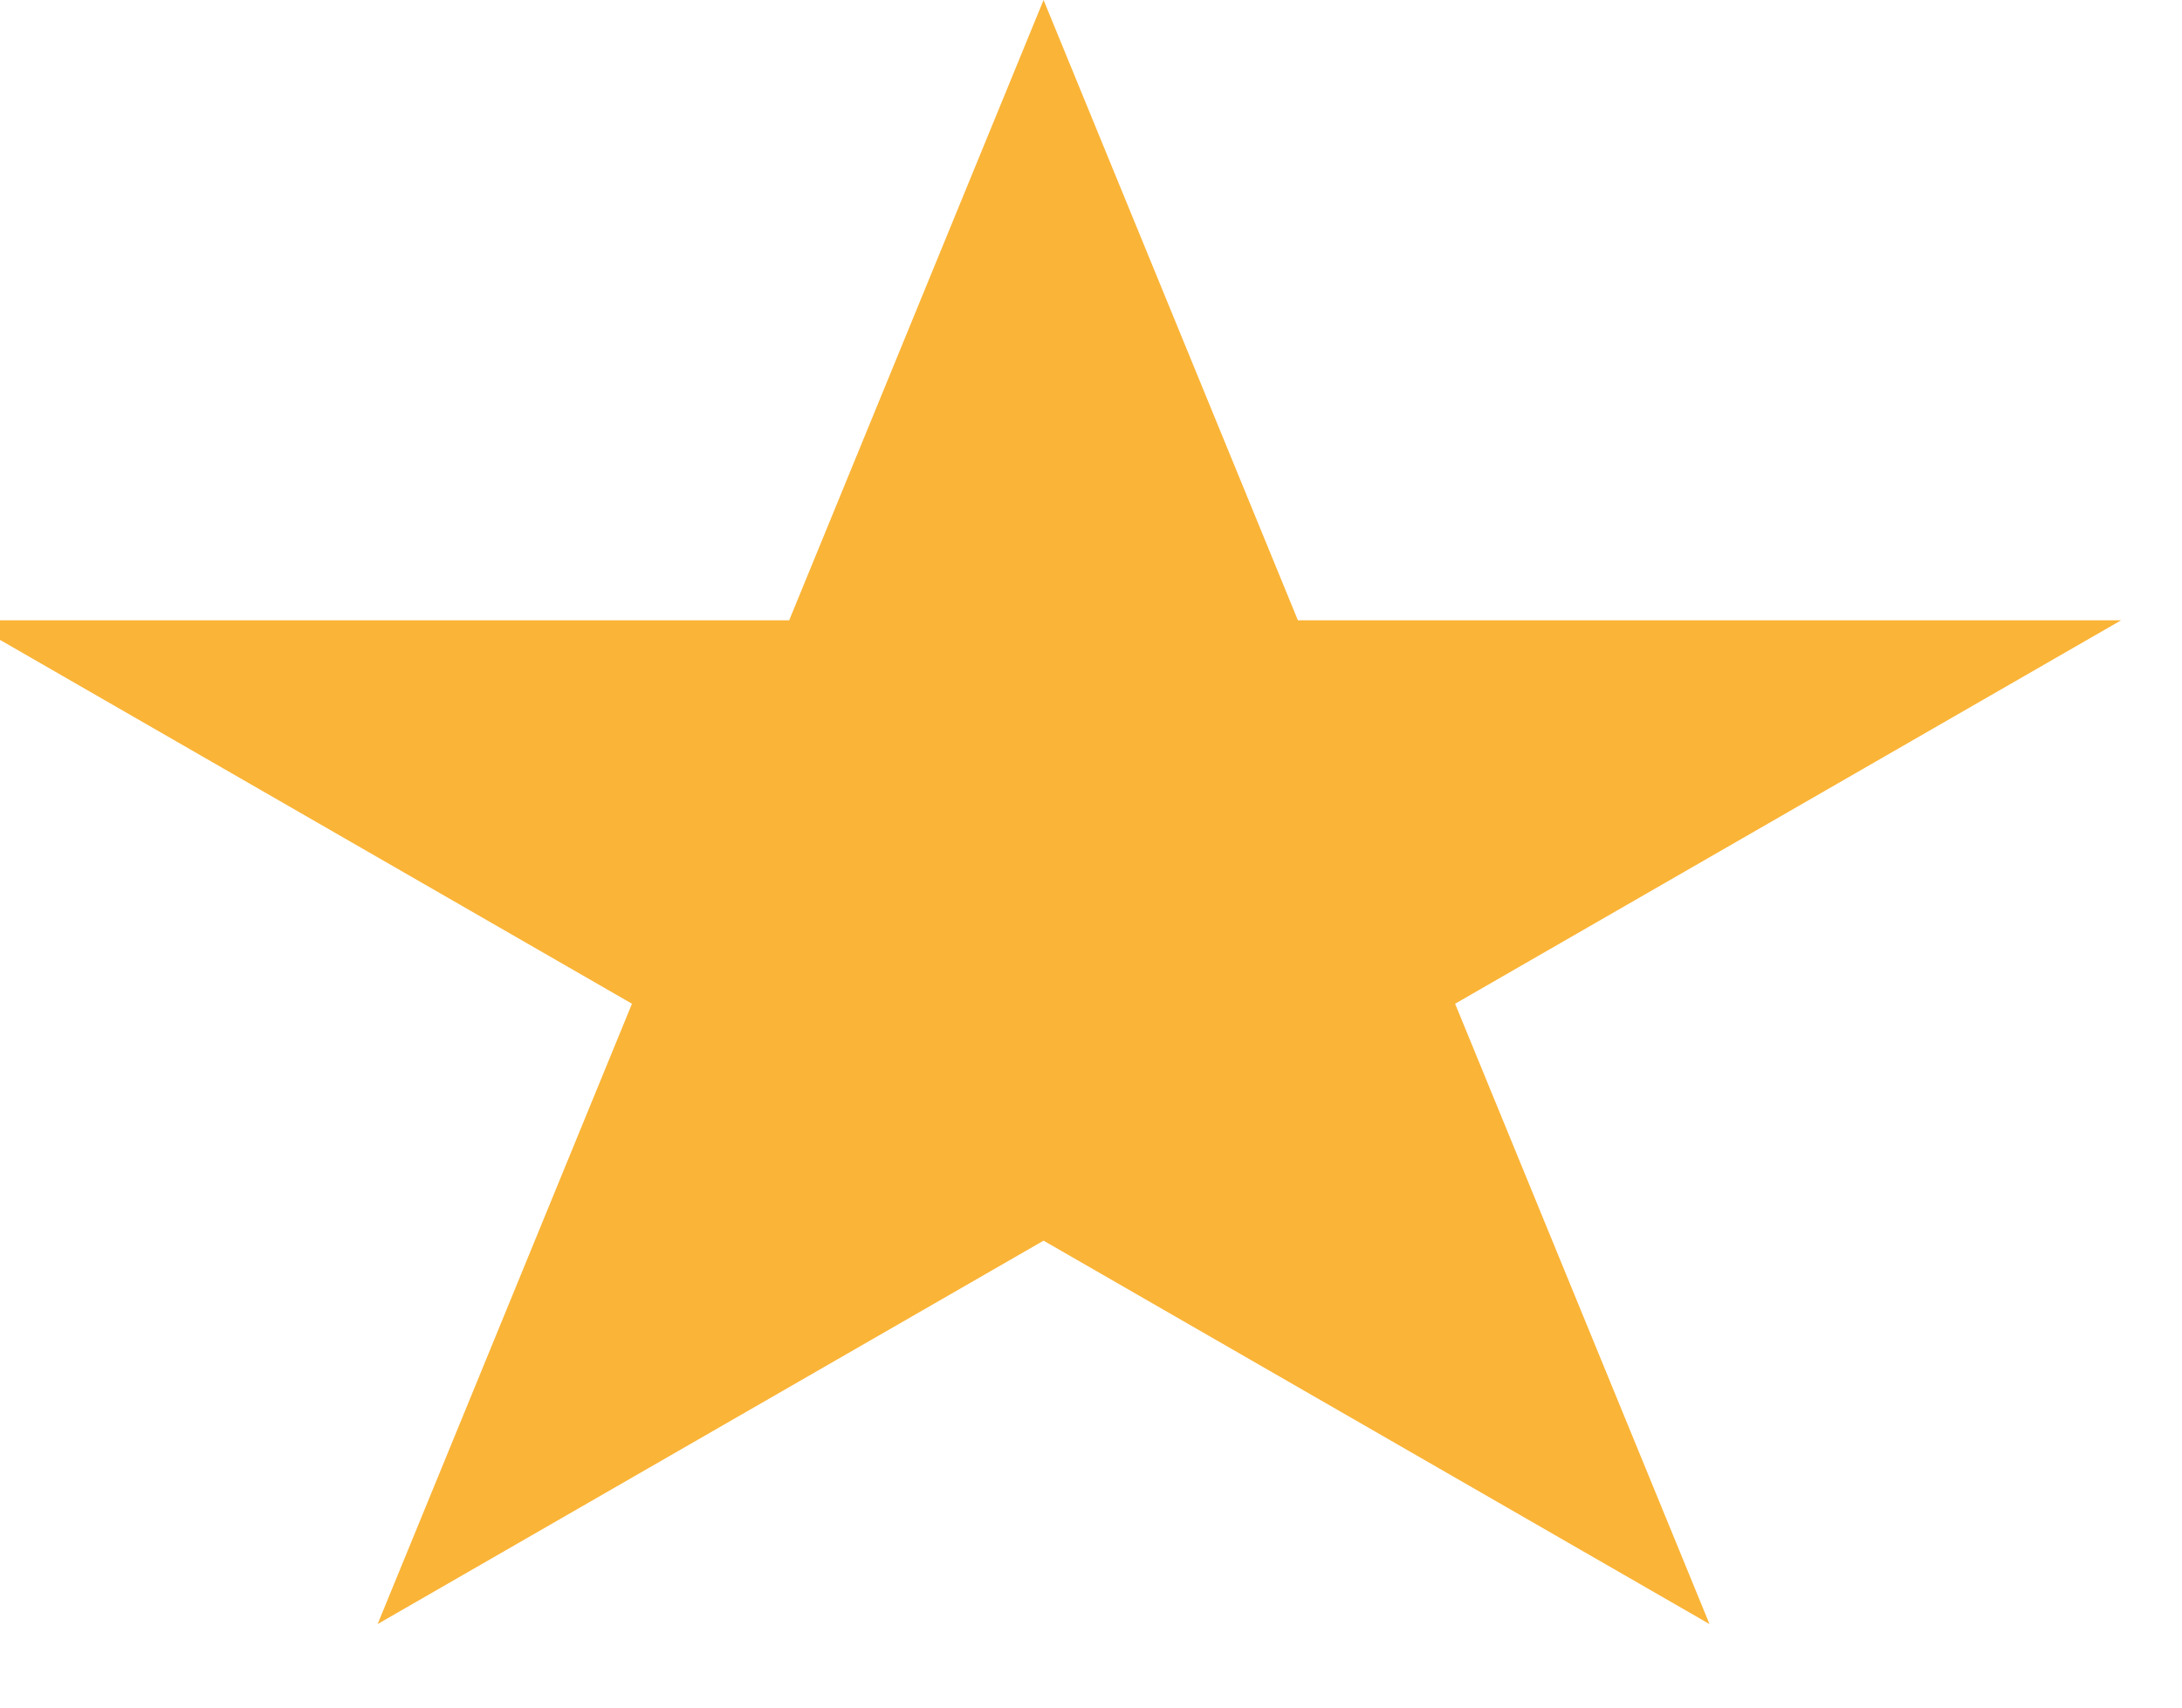 <svg width="46" height="36" viewBox="0 0 46 36" fill="none" xmlns="http://www.w3.org/2000/svg" xmlns:xlink="http://www.w3.org/1999/xlink">
<path d="M22,0L27.362,13.078L44.715,13.078L30.676,21.161L36.039,34.239L22,26.156L7.961,34.239L13.323,21.161L-0.716,13.078L16.637,13.078L22,0Z" fill="#FAB437"/>
</svg>
